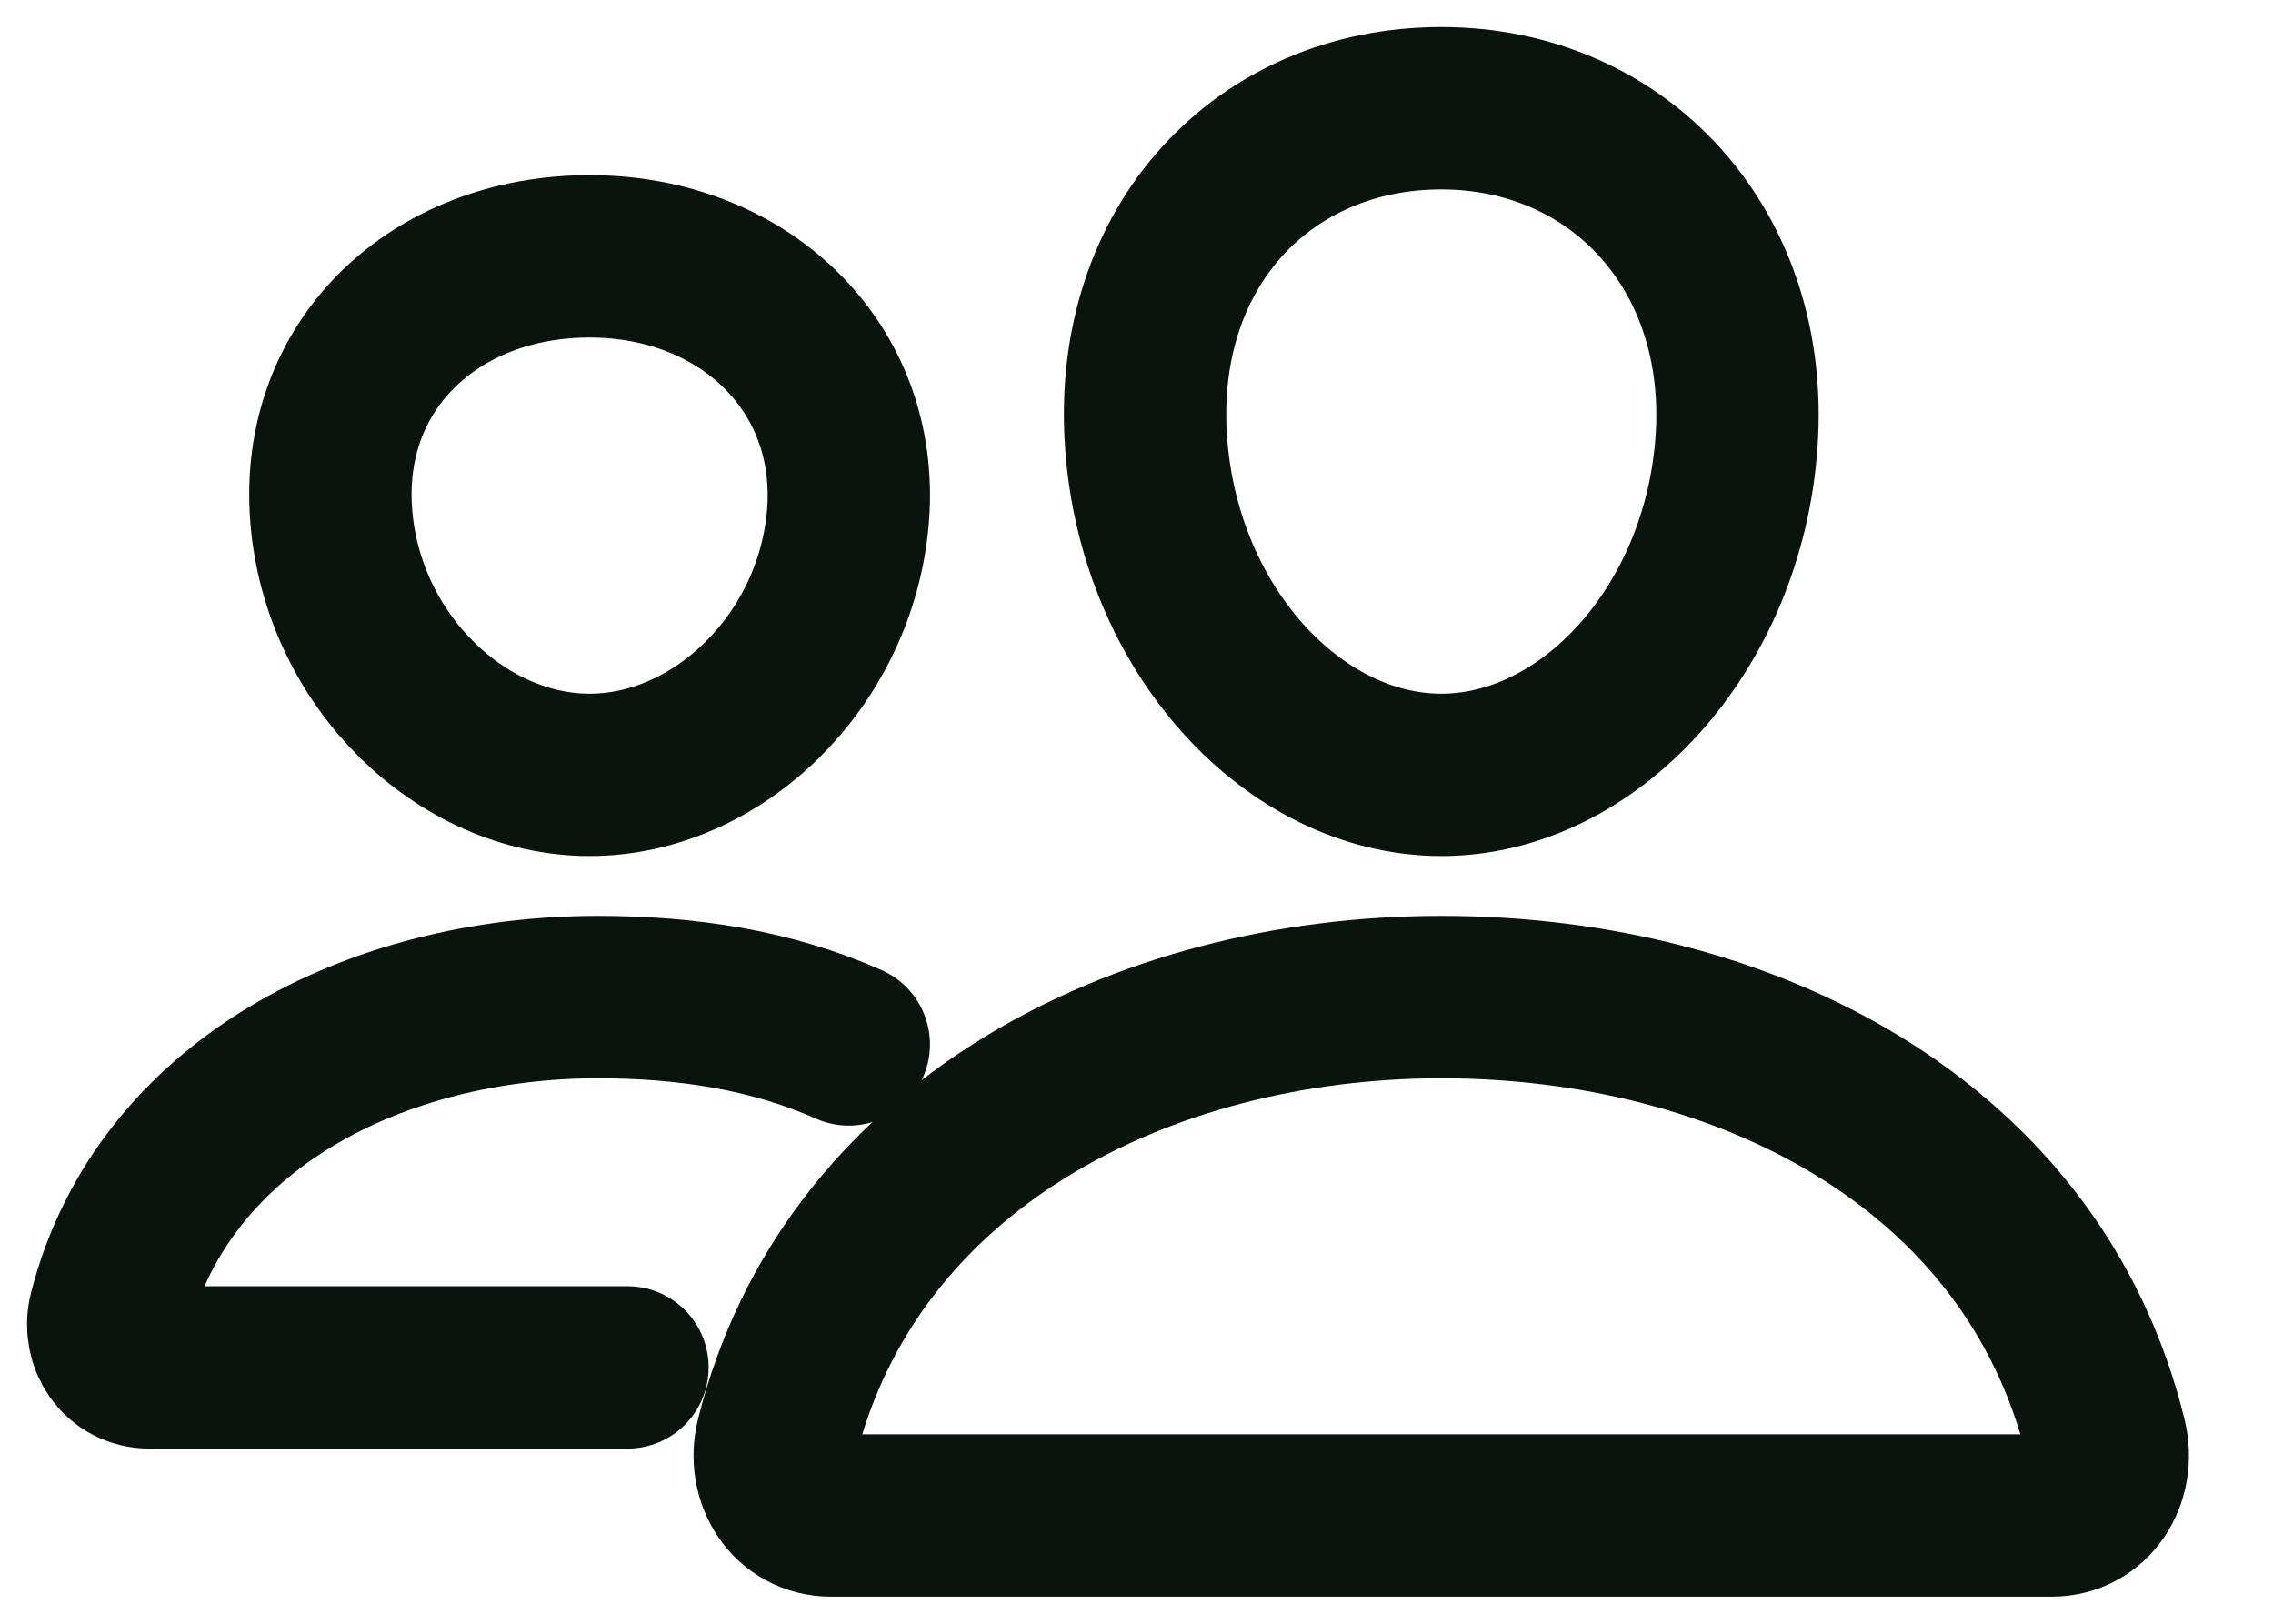 <svg width="21" height="15" viewBox="0 0 21 15" fill="none" xmlns="http://www.w3.org/2000/svg">
<path d="M16.044 4.079C15.923 5.818 14.676 7.158 13.316 7.158C11.956 7.158 10.707 5.819 10.588 4.079C10.464 2.27 11.678 1 13.316 1C14.954 1 16.168 2.303 16.044 4.079Z" stroke="#0A140F" stroke-width="1.5" stroke-linecap="round" stroke-linejoin="round"/>
<path d="M13.316 9.211C10.529 9.211 7.849 10.595 7.177 13.29C7.088 13.647 7.312 14 7.679 14H18.953C19.32 14 19.542 13.647 19.454 13.29C18.783 10.552 16.103 9.211 13.316 9.211Z" stroke="#0A140F" stroke-width="1.5" stroke-miterlimit="10"/>
<path d="M7.835 4.761C7.729 6.102 6.631 7.158 5.447 7.158C4.264 7.158 3.164 6.102 3.06 4.761C2.952 3.366 4.021 2.368 5.447 2.368C6.873 2.368 7.942 3.391 7.835 4.761Z" stroke="#0A140F" stroke-width="1.5" stroke-linecap="round" stroke-linejoin="round"/>
<path d="M7.842 9.648C7.132 9.332 6.351 9.211 5.522 9.211C3.478 9.211 1.508 10.199 1.014 12.125C0.949 12.38 1.114 12.632 1.383 12.632H5.797" stroke="#0A140F" stroke-width="1.5" stroke-miterlimit="10" stroke-linecap="round"/>
</svg>
